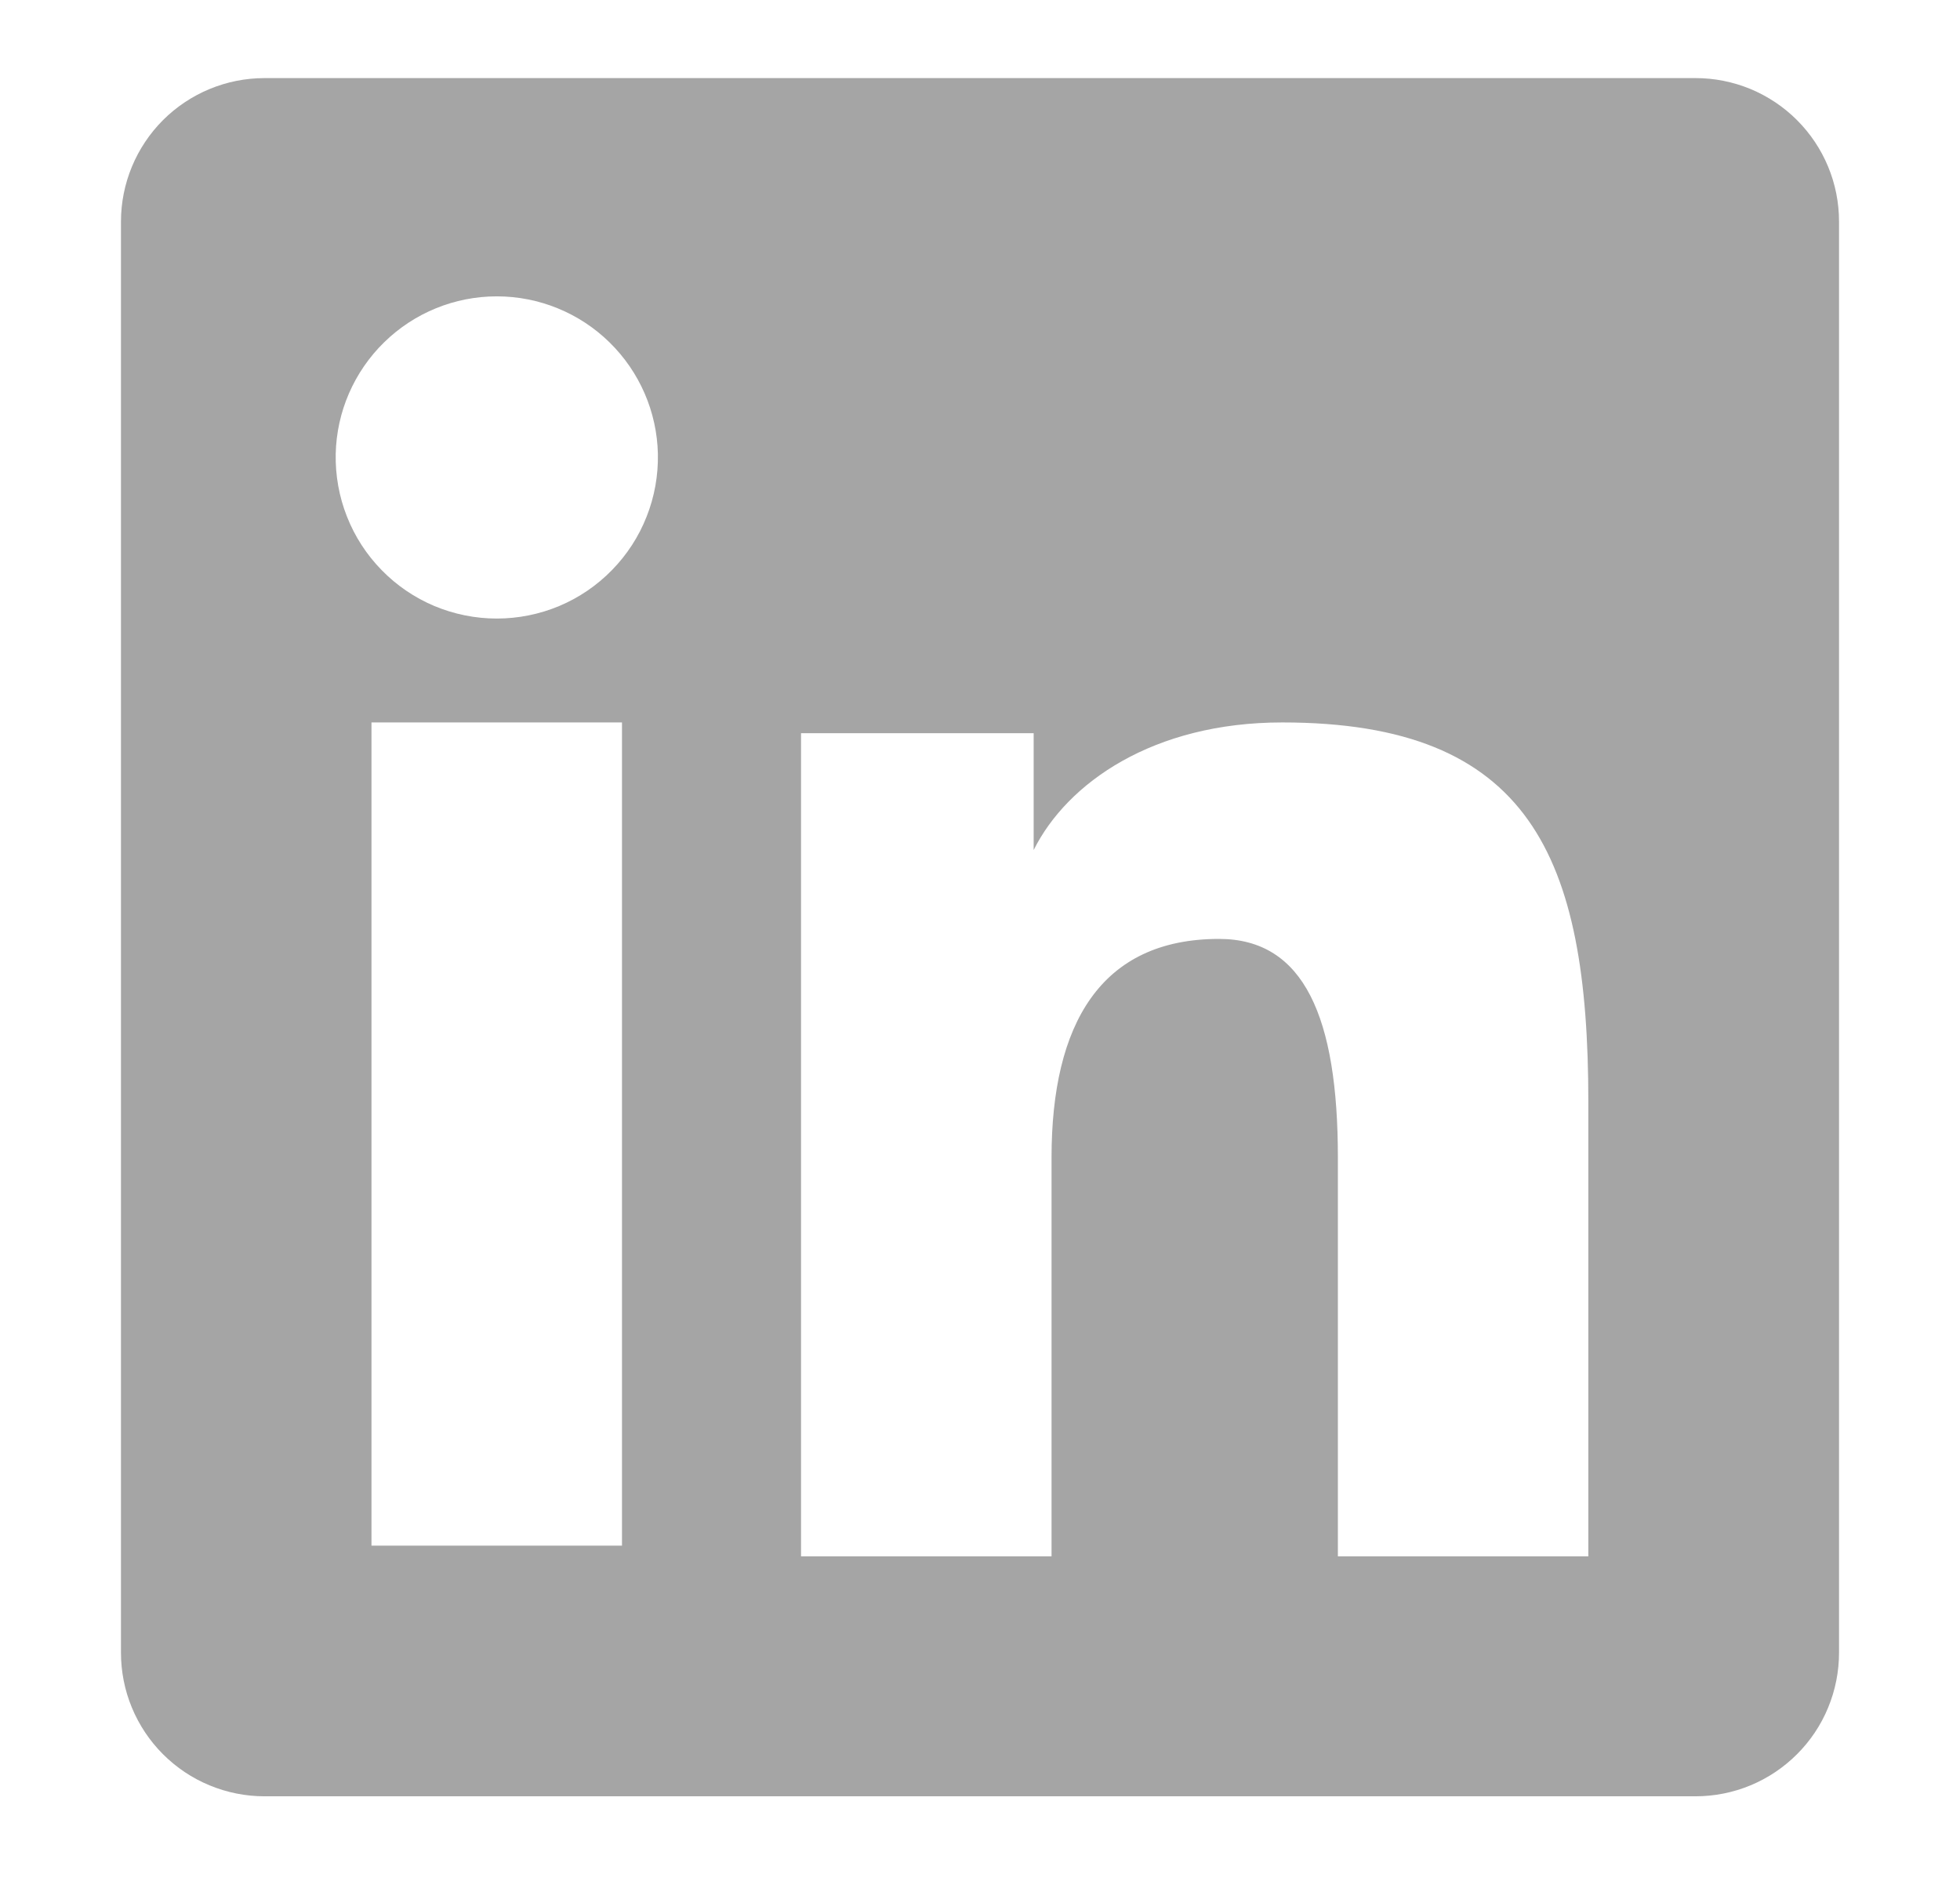 <svg width="32" height="31" viewBox="0 0 32 31" fill="none" xmlns="http://www.w3.org/2000/svg">
<path fill-rule="evenodd" clip-rule="evenodd" d="M1.975 3.618C1.975 2.997 2.222 2.401 2.661 1.961C3.101 1.522 3.697 1.275 4.318 1.275H27.679C27.987 1.274 28.292 1.335 28.577 1.452C28.861 1.57 29.12 1.742 29.338 1.96C29.556 2.178 29.729 2.436 29.847 2.721C29.965 3.005 30.025 3.31 30.025 3.618V26.979C30.025 27.287 29.965 27.592 29.847 27.877C29.73 28.162 29.557 28.42 29.339 28.638C29.121 28.856 28.863 29.029 28.578 29.147C28.293 29.265 27.988 29.325 27.68 29.325H4.318C4.011 29.325 3.706 29.264 3.421 29.146C3.137 29.029 2.879 28.856 2.661 28.638C2.443 28.42 2.271 28.162 2.153 27.877C2.035 27.593 1.975 27.288 1.975 26.98V3.618ZM13.078 11.97H16.876V13.877C17.424 12.78 18.827 11.794 20.934 11.794C24.975 11.794 25.932 13.978 25.932 17.985V25.408H21.843V18.898C21.843 16.616 21.295 15.328 19.903 15.328C17.971 15.328 17.168 16.716 17.168 18.898V25.408H13.078V11.97ZM6.065 25.233H10.155V11.794H6.065V25.232V25.233ZM10.741 7.41C10.748 7.76 10.686 8.109 10.557 8.434C10.429 8.76 10.236 9.057 9.991 9.307C9.746 9.558 9.454 9.757 9.131 9.893C8.808 10.028 8.461 10.098 8.111 10.098C7.761 10.098 7.414 10.028 7.091 9.893C6.768 9.757 6.476 9.558 6.231 9.307C5.986 9.057 5.793 8.76 5.665 8.434C5.536 8.109 5.474 7.76 5.481 7.41C5.496 6.723 5.78 6.069 6.272 5.588C6.763 5.107 7.423 4.838 8.111 4.838C8.798 4.838 9.459 5.107 9.95 5.588C10.442 6.069 10.726 6.723 10.741 7.41Z" fill="#a5a5a5"/>
</svg>
